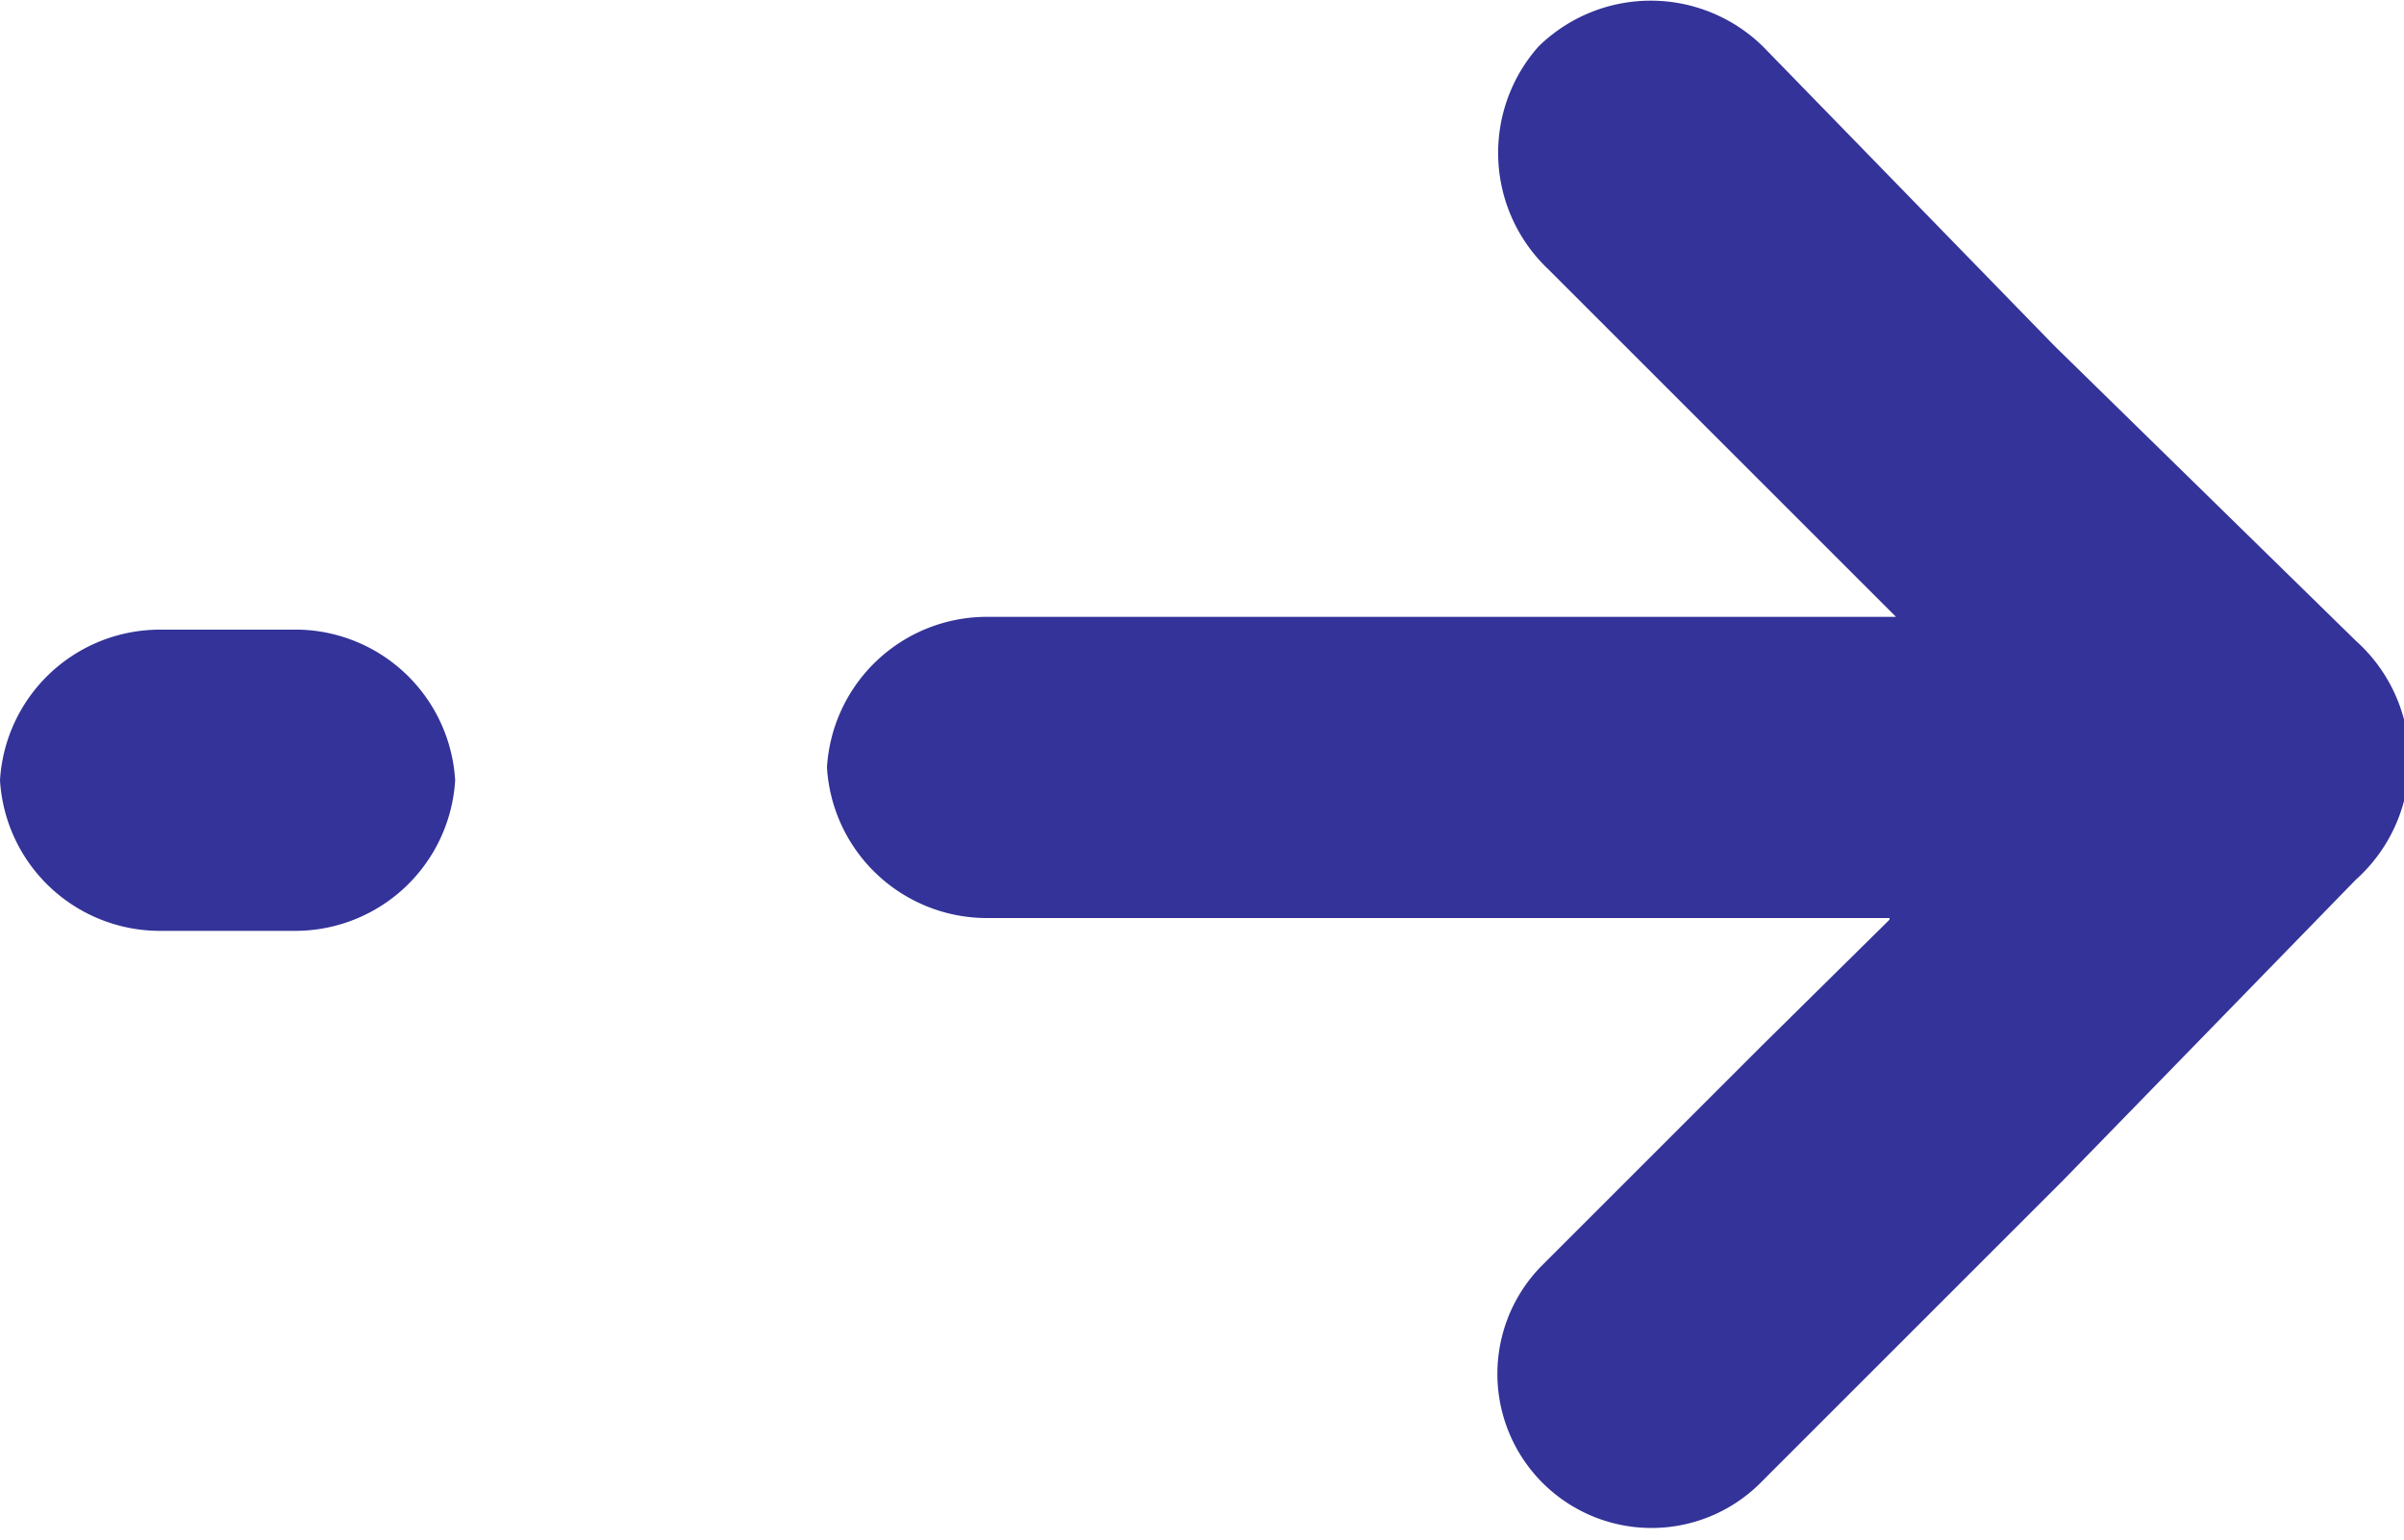 <svg xmlns="http://www.w3.org/2000/svg" width="15" height="9.61" viewBox="0 0 15 9.61"><title>icon_arrow_bullets_blue</title><path d="M11.79,5.74,11,6.52,9.61,7.91A.95.95,0,1,0,11,9.24l1.87-1.87L14.7,5.49A1,1,0,0,0,14.7,4L12.82,2.16,11,.29a1,1,0,0,0-1.4,0,1,1,0,0,0,.06,1.39l.72.72,1.45,1.45H6.16a1,1,0,0,0-1,.94,1,1,0,0,0,1,.94h5.63Z" style="fill:#339"/><path d="M1.87,3.93H1a1,1,0,0,0-1,.94,1,1,0,0,0,1,.94h.84a1,1,0,0,0,1-.94A1,1,0,0,0,1.87,3.93Z" style="fill:#339"/></svg>
